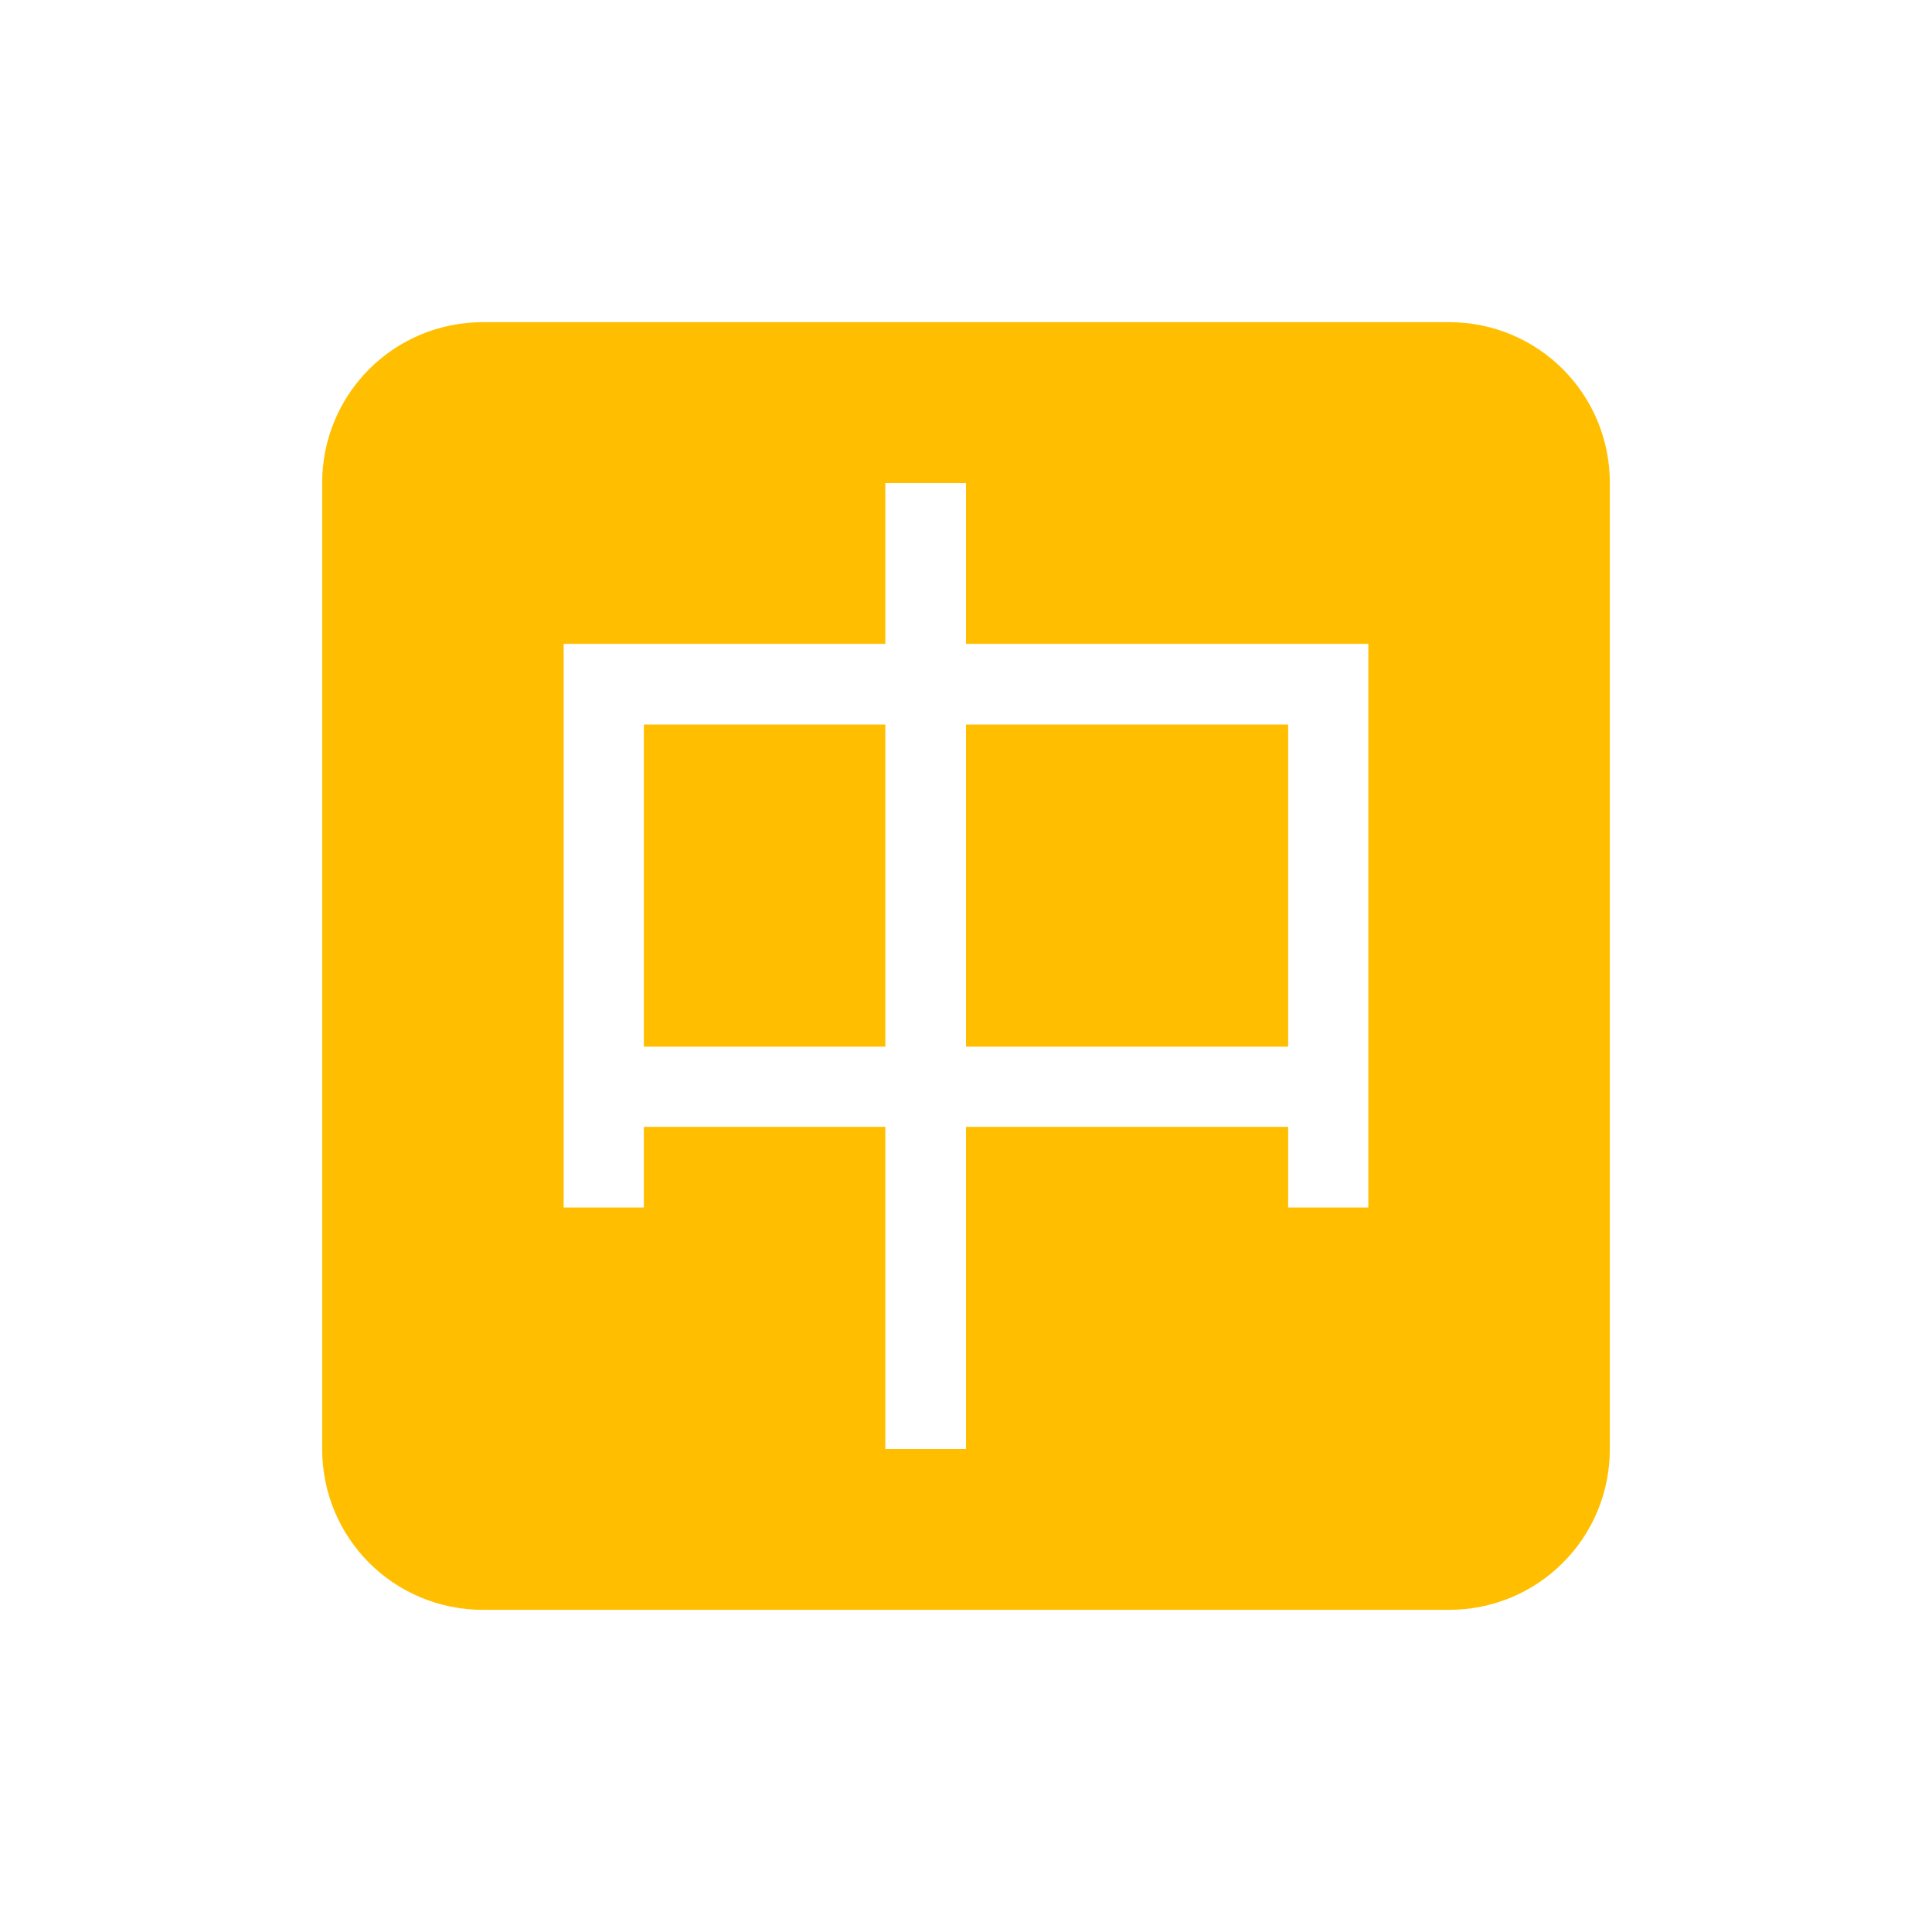 <svg xmlns="http://www.w3.org/2000/svg" xmlns:xlink="http://www.w3.org/1999/xlink" width="16" height="16" viewBox="0 0 16 16" version="1.1">
<g id="surface1">
<path style=" stroke:none;fill-rule:nonzero;fill:rgb(100%,74.902%,0%);fill-opacity:1;" d="M 4 2.668 C 3.262 2.668 2.668 3.262 2.668 4 L 2.668 12 C 2.668 12.738 3.262 13.332 4 13.332 L 12 13.332 C 12.738 13.332 13.332 12.738 13.332 12 L 13.332 4 C 13.332 3.262 12.738 2.668 12 2.668 Z M 7.332 4 L 8 4 L 8 5.332 L 11.332 5.332 L 11.332 10 L 10.668 10 L 10.668 9.332 L 8 9.332 L 8 12 L 7.332 12 L 7.332 9.332 L 5.332 9.332 L 5.332 10 L 4.668 10 L 4.668 5.332 L 7.332 5.332 Z M 5.332 6 L 5.332 8.668 L 7.332 8.668 L 7.332 6 Z M 8 6 L 8 8.668 L 10.668 8.668 L 10.668 6 Z M 8 6 "/>
</g>
</svg>

